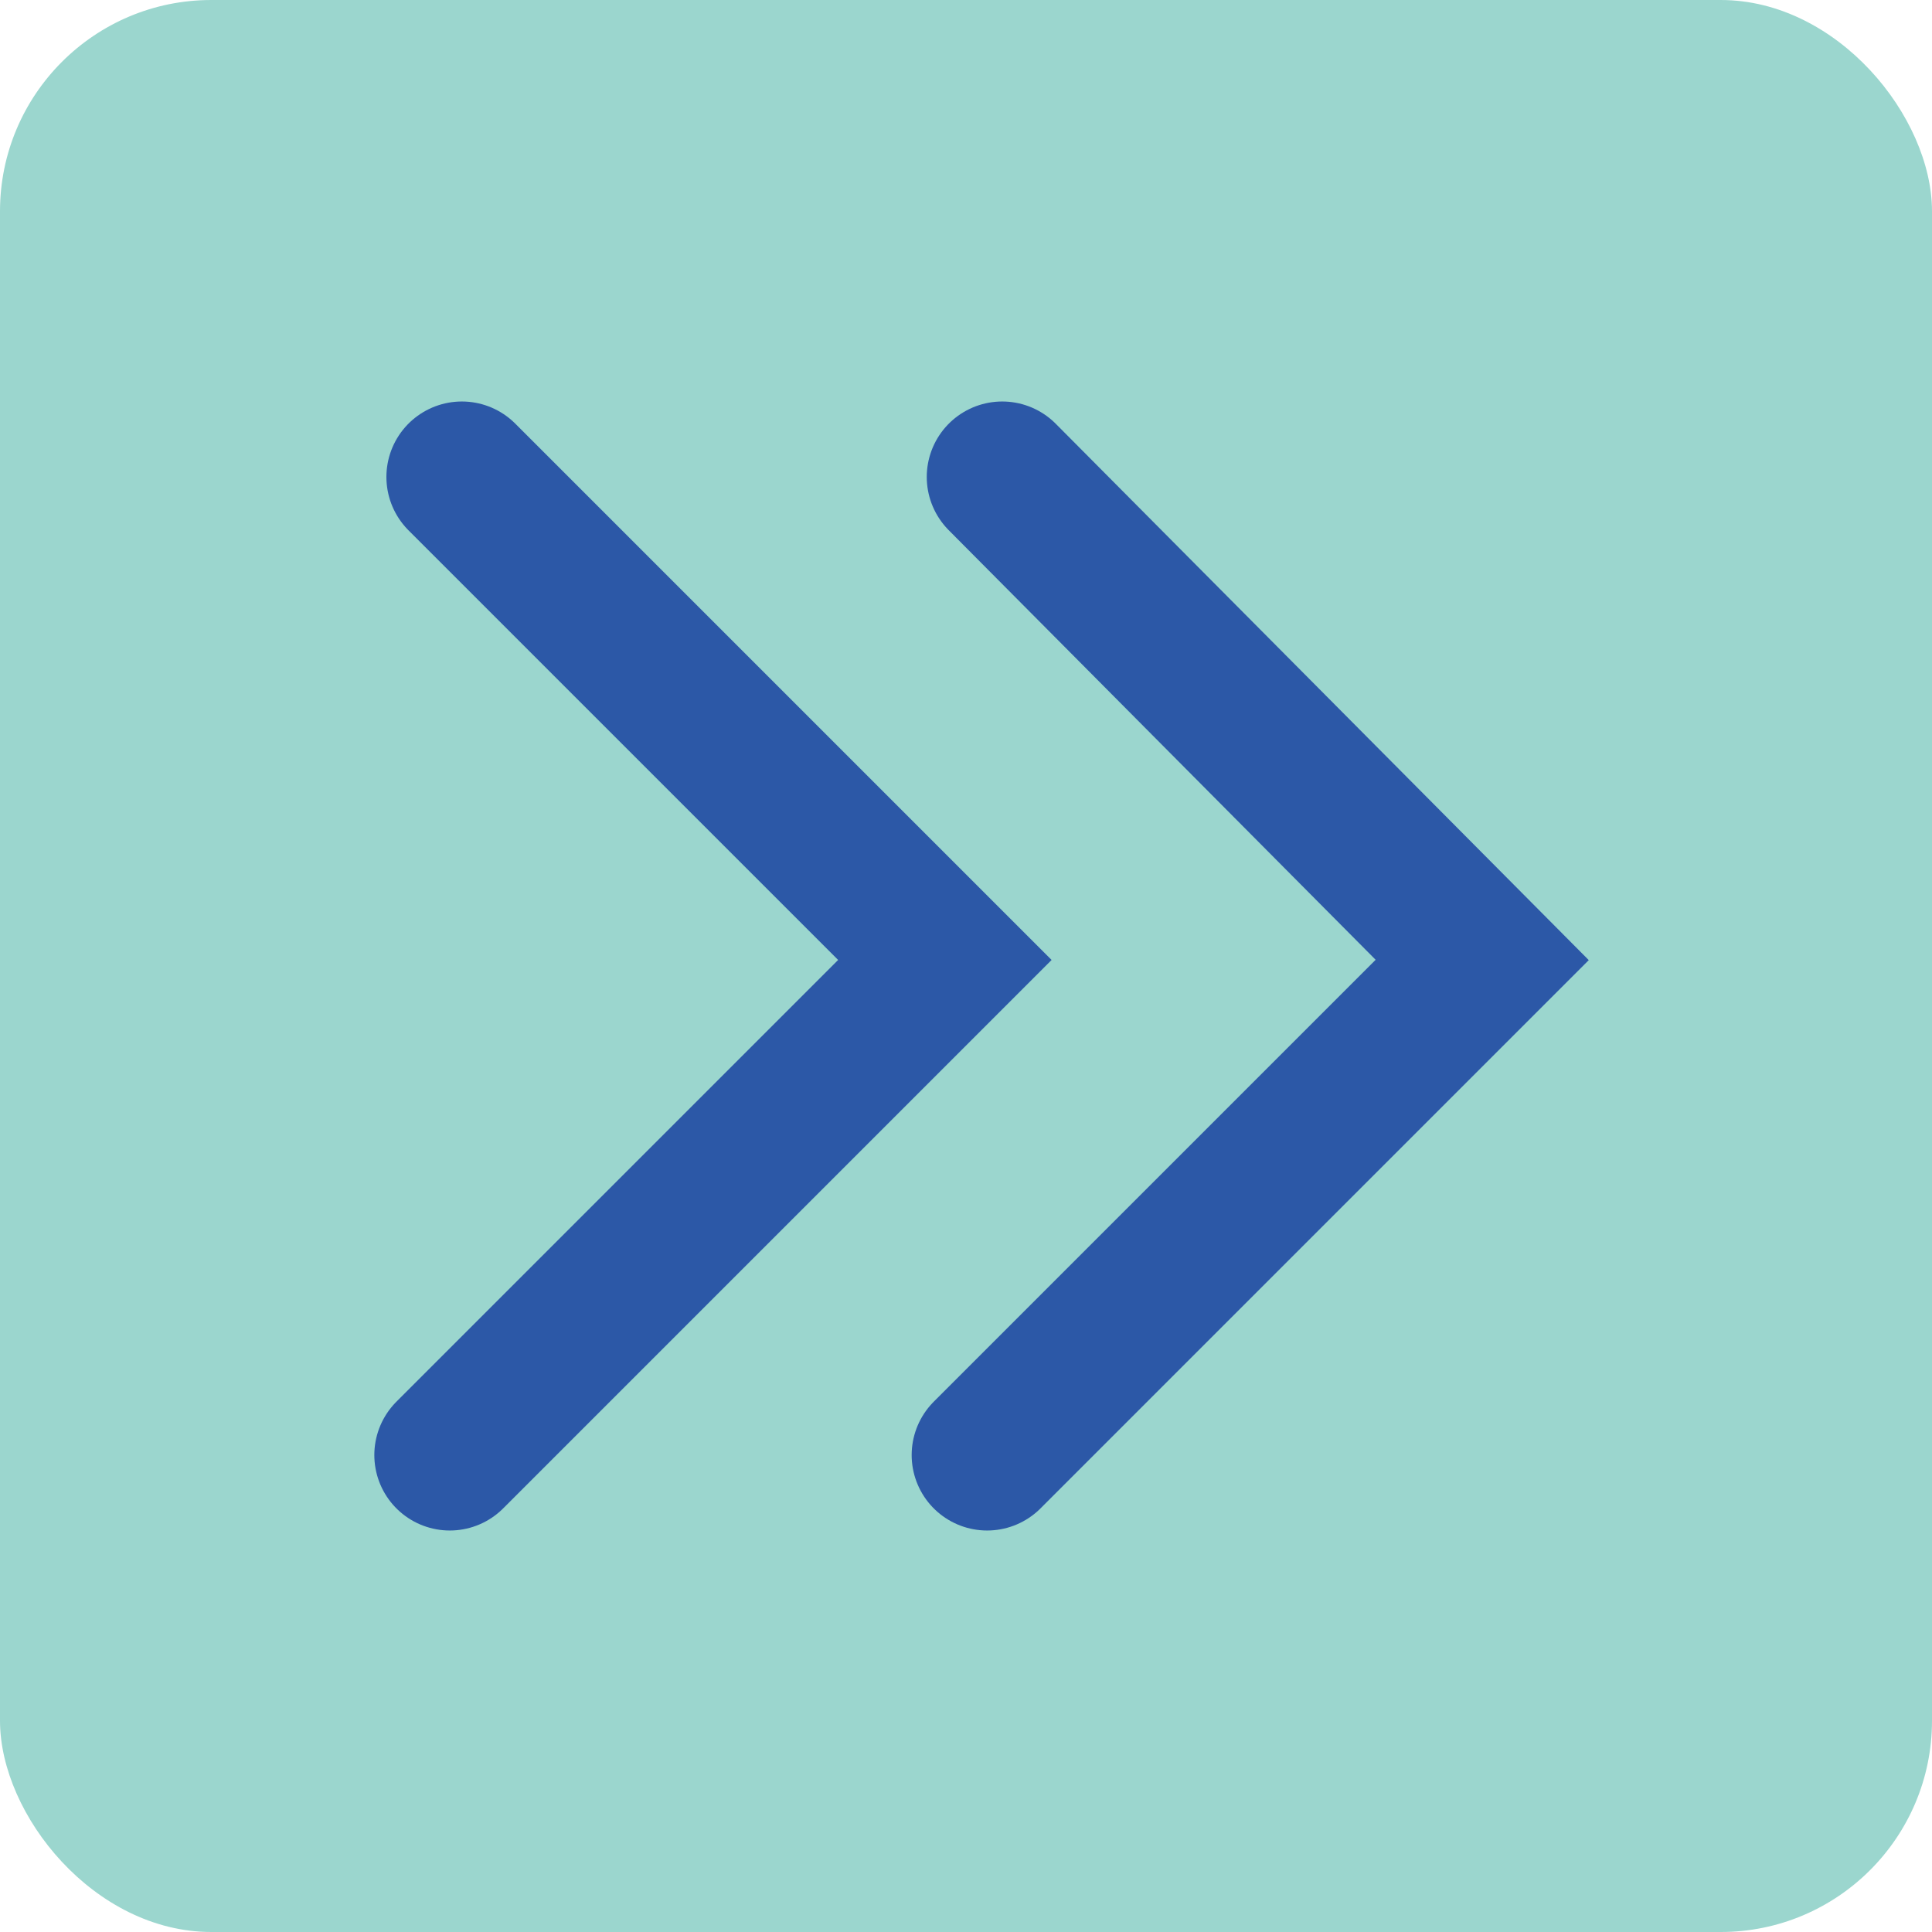 <svg xmlns="http://www.w3.org/2000/svg" viewBox="0 0 64 64"><defs><style>.af818b12-e9b5-4bc6-89be-f94b0e50a423{fill:#9bd6ce;}.bb846a86-c21c-4d1e-bc08-1635daadd4b6{fill:none;stroke:#2c58a7;stroke-linecap:round;stroke-miterlimit:10;stroke-width:5px;}</style></defs><title>sprinter</title><g id="e63fd3ad-dfe2-4c6f-abe6-ef4571d53f98" data-name="BG"><rect class="af818b12-e9b5-4bc6-89be-f94b0e50a423" width="64" height="64" rx="7"/></g><g id="a11655e4-146c-4e3f-ae70-fbdc32b92aa2" data-name="Layer 2"><path class="bb846a86-c21c-4d1e-bc08-1635daadd4b6" d="M33.2,15.8l15.9,16L32.7,48.2"/><path class="bb846a86-c21c-4d1e-bc08-1635daadd4b6" d="M15.3,15.8l16,16L14.9,48.2"/></g></svg>